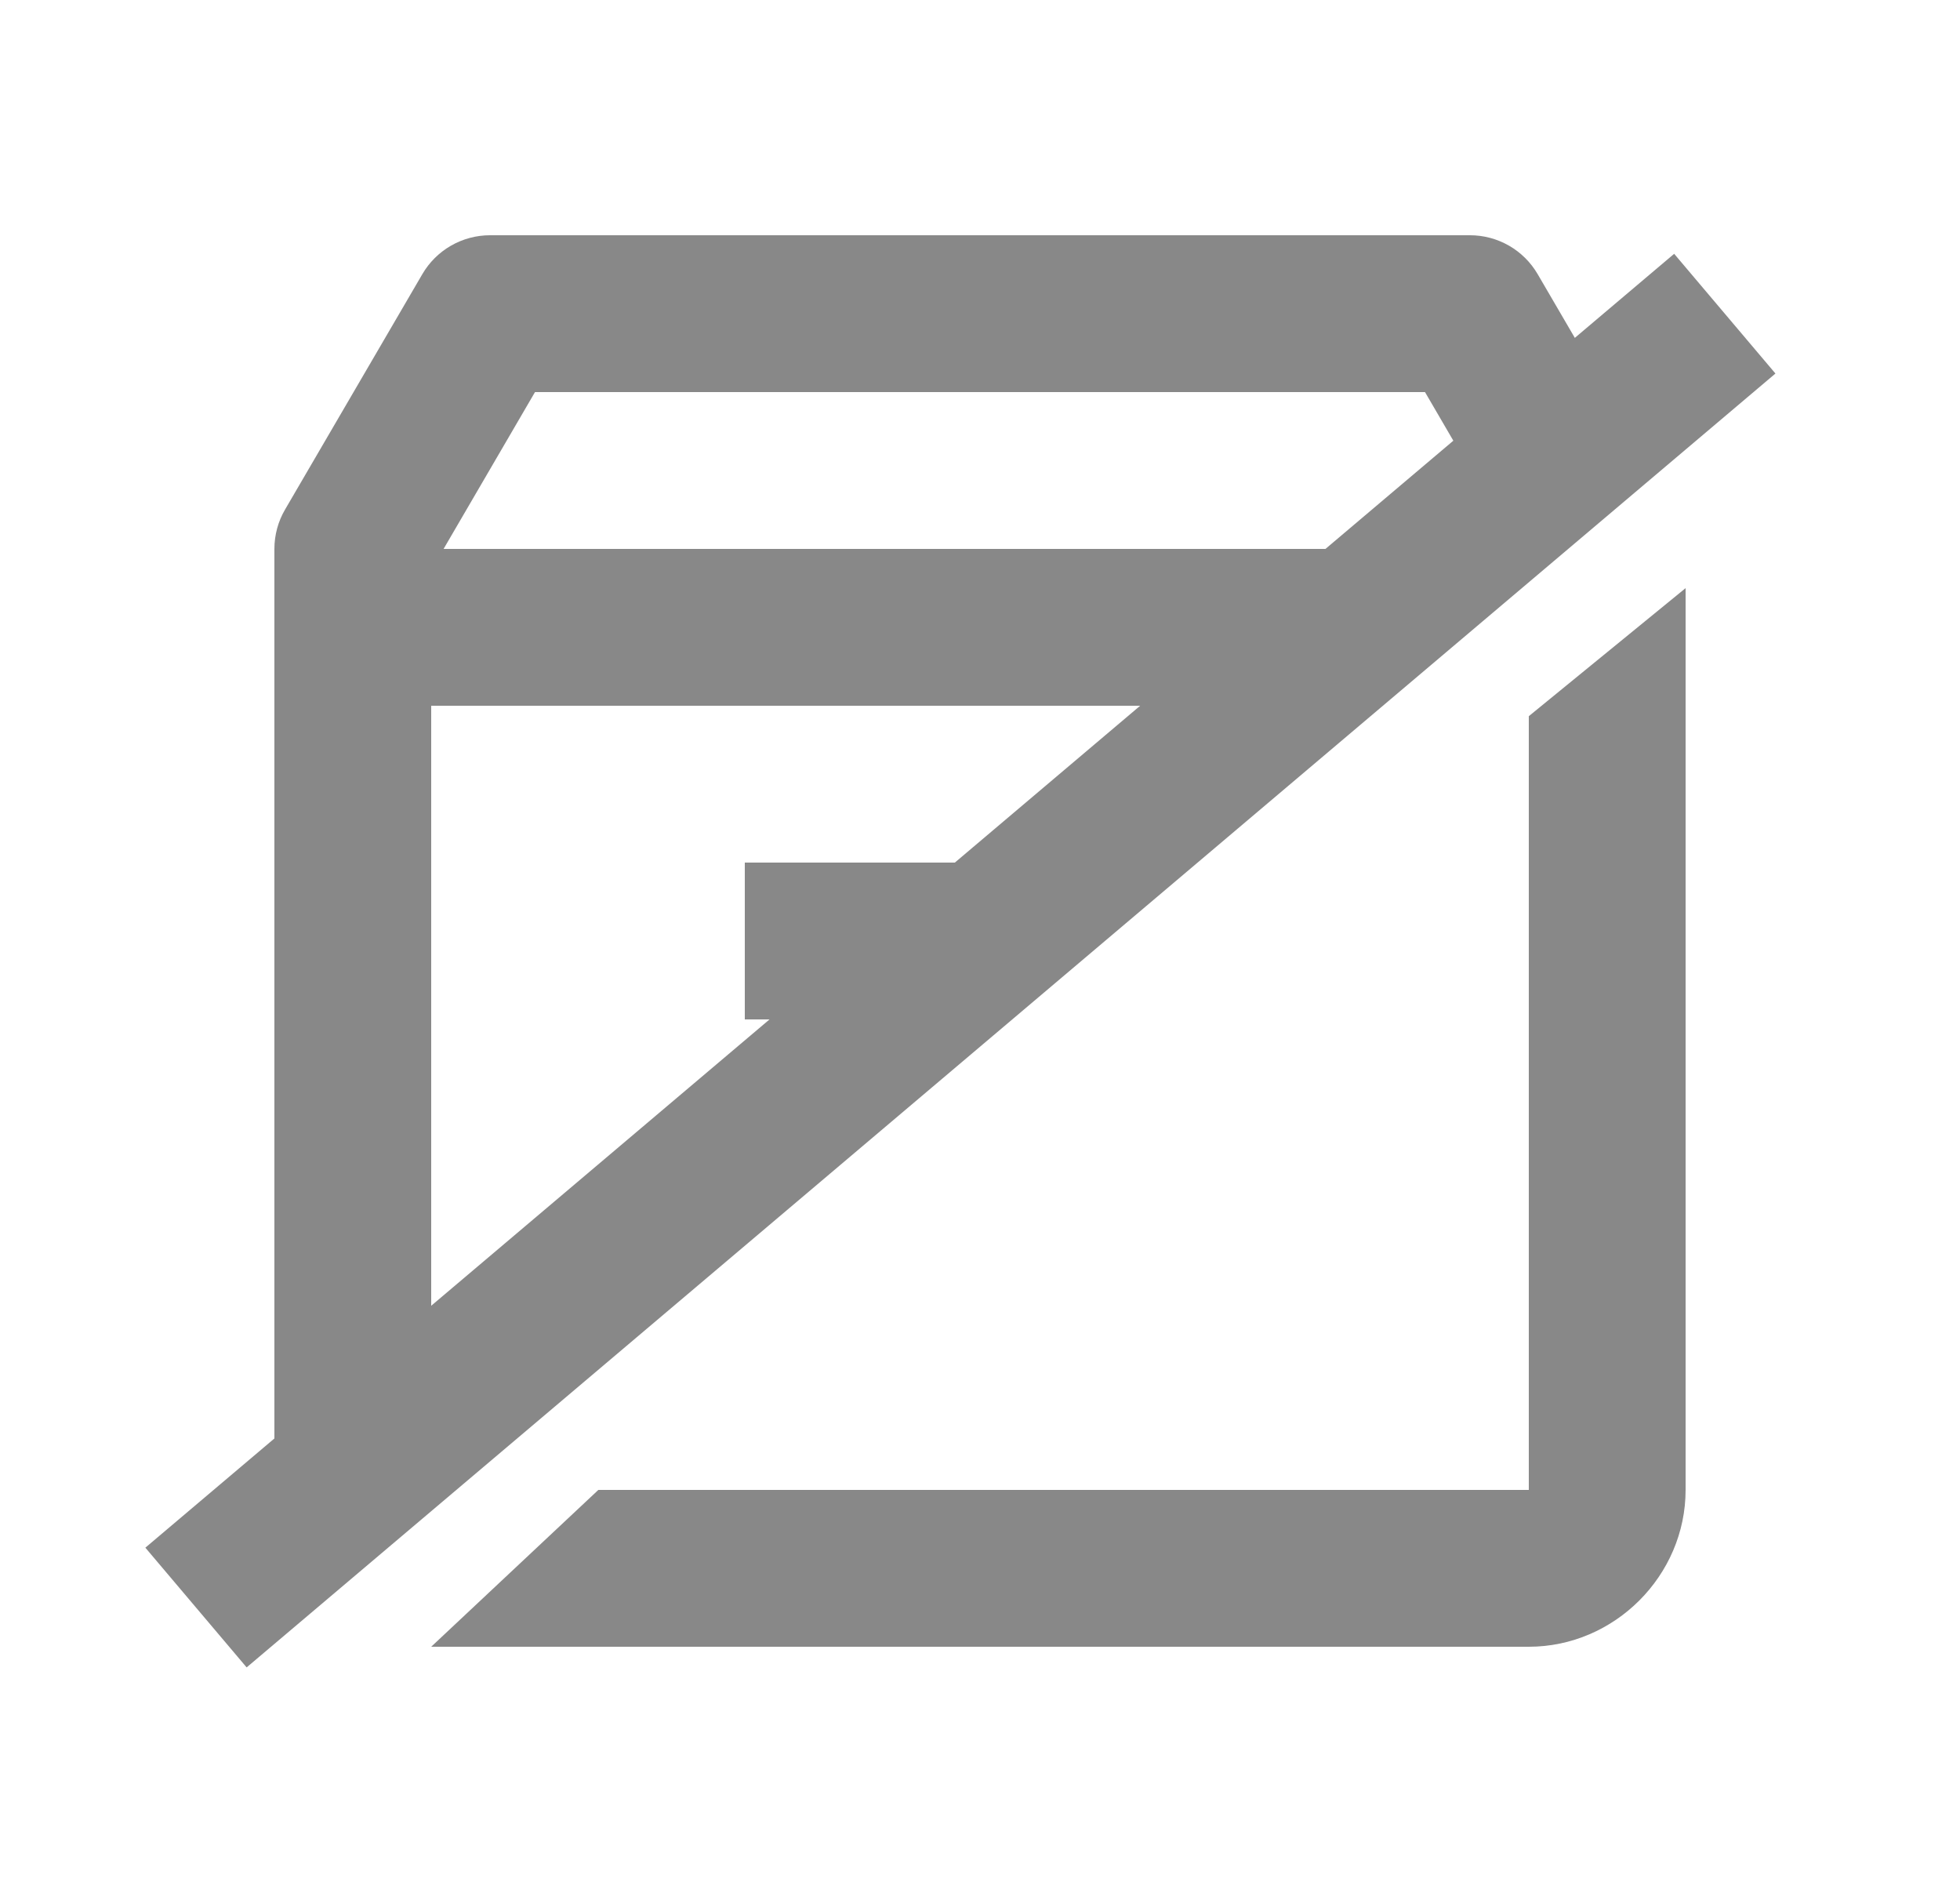 <svg width="25" height="24" viewBox="0 0 25 24" fill="none" xmlns="http://www.w3.org/2000/svg">
<path fill-rule="evenodd" clip-rule="evenodd" d="M6.25 3C6.075 3 5.904 3.046 5.752 3.133C5.601 3.22 5.475 3.345 5.387 3.496L3.637 6.496C3.547 6.649 3.5 6.823 3.5 7V19C3.5 19.363 3.6 19.705 3.773 20L5.5 18.5V9H17.5L21.074 6L19.613 3.496C19.525 3.345 19.399 3.22 19.248 3.133C19.096 3.046 18.925 3 18.75 3H6.25ZM19.5 9.133V19H7.632L5.5 21H19.5C20.593 21 21.5 20.093 21.5 19V7.5L19.5 9.133ZM6.824 5H18.176L19.342 7H5.658L6.824 5ZM9.5 11V13H12.5L15 11H9.5Z" fill="#888888"/>
<path d="M2.5 20.5L22 4" stroke="#888888" stroke-width="2"/>
</svg>
